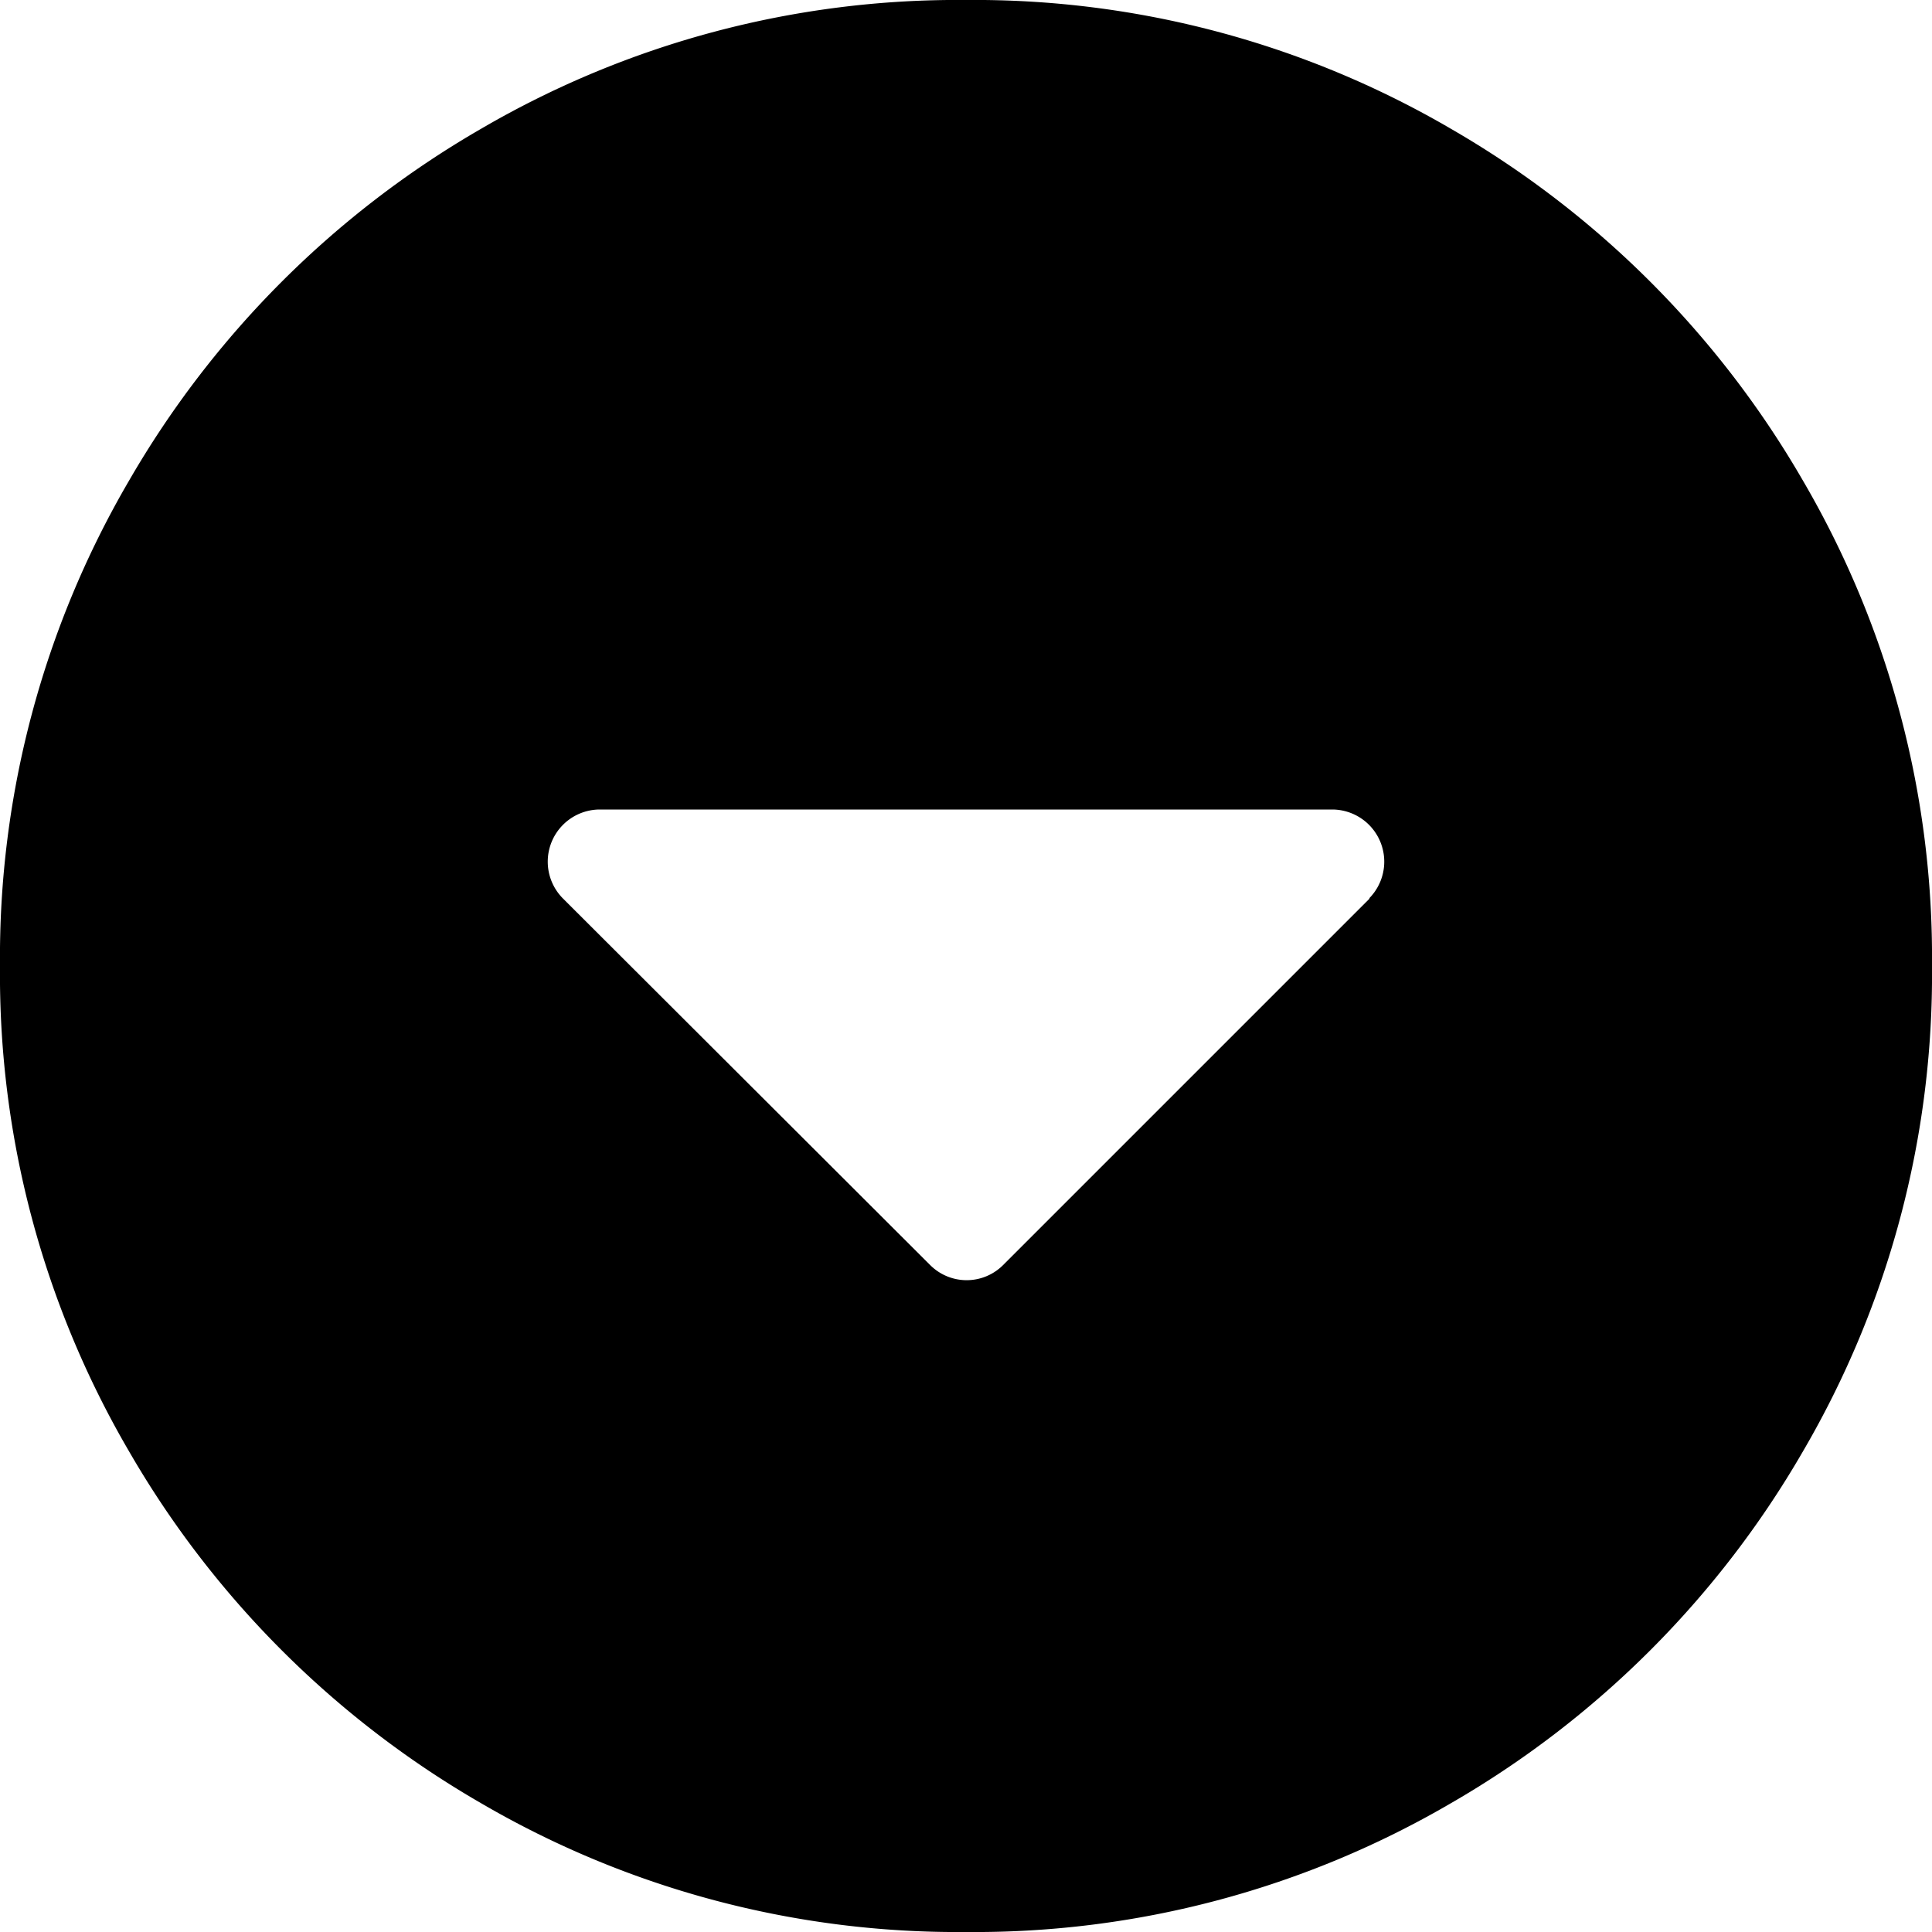 <svg id="Layer_1" data-name="Layer 1" xmlns="http://www.w3.org/2000/svg" viewBox="0 0 30 30"><title>caret-circle</title><path d="M29,8.47A14.93,14.93,0,0,0,23.53,3,14.67,14.67,0,0,0,16,1,14.67,14.67,0,0,0,8.47,3,14.93,14.93,0,0,0,3,8.47,14.67,14.67,0,0,0,1,16a14.67,14.67,0,0,0,2,7.53A14.93,14.93,0,0,0,8.47,29,14.67,14.67,0,0,0,16,31a14.67,14.67,0,0,0,7.53-2A14.93,14.93,0,0,0,29,23.53,14.67,14.67,0,0,0,31,16,14.67,14.67,0,0,0,29,8.47Zm-6.73,6.48-5.69,5.69a.8.8,0,0,1-1.14,0L9.74,14.95a.81.81,0,0,1,.57-1.38H21.69a.81.81,0,0,1,.57,1.38Z" transform="translate(-1 -1)"/></svg>